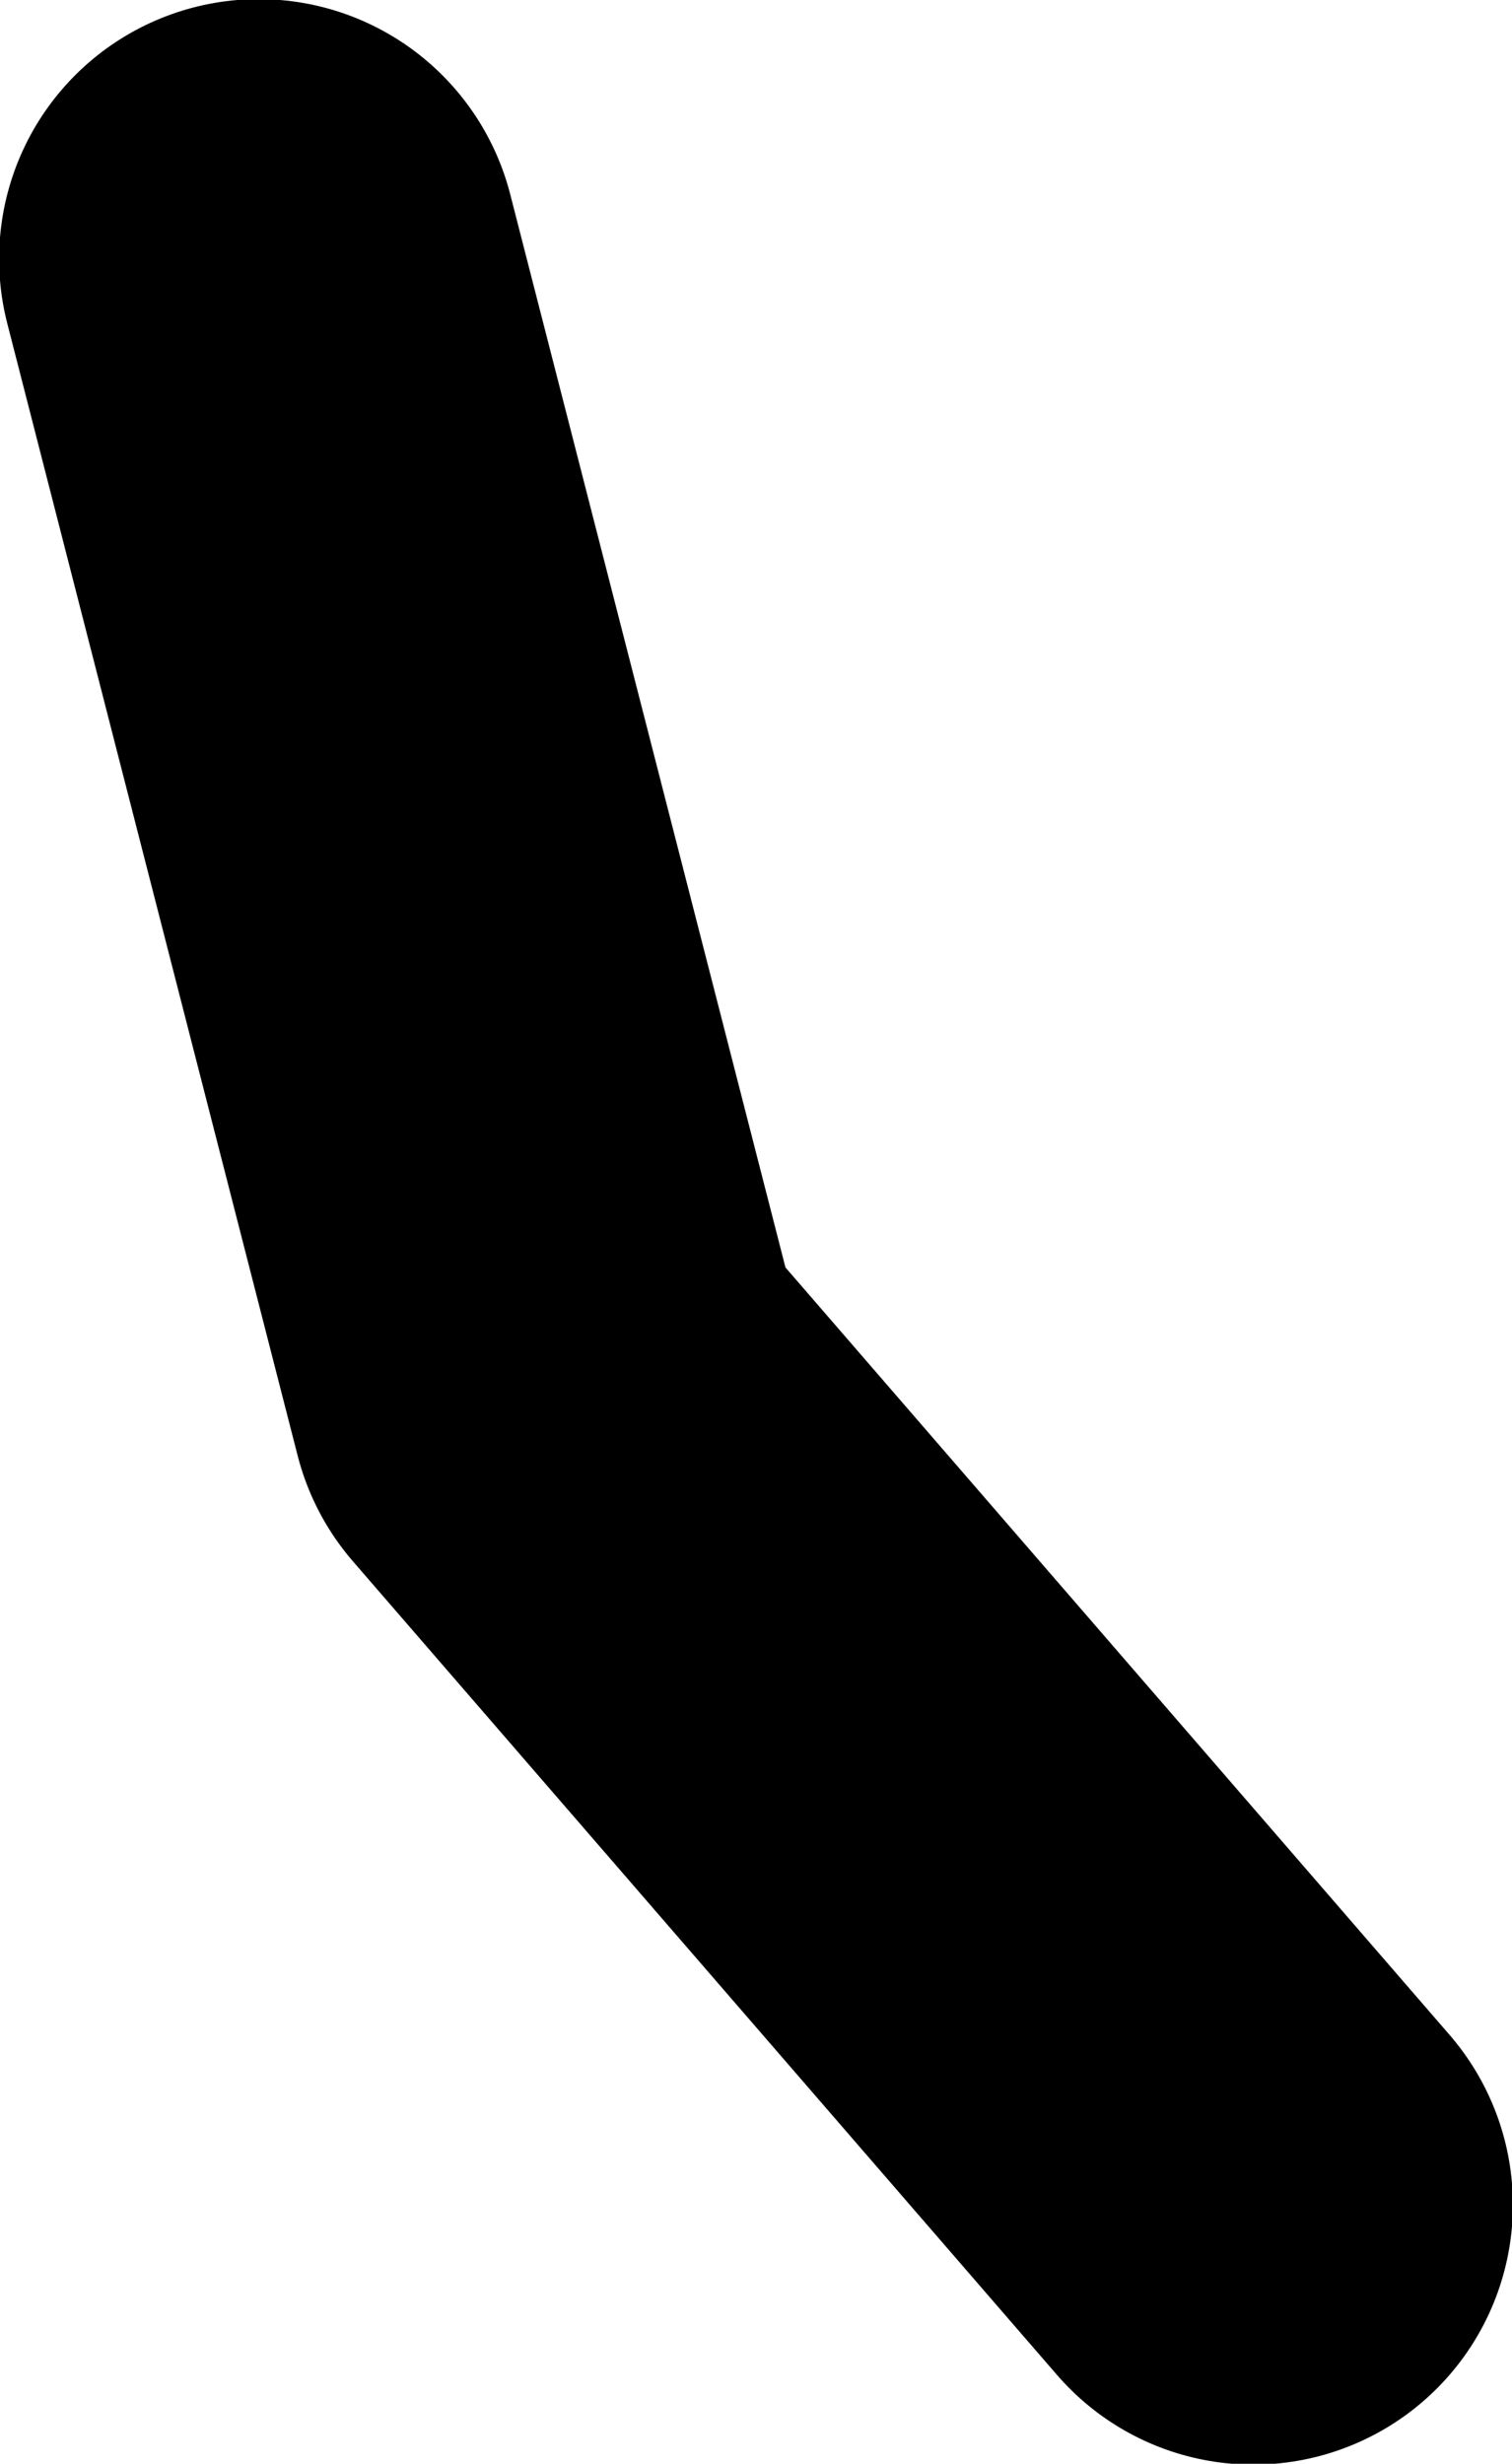 <?xml version="1.0" encoding="UTF-8" standalone="no"?>
<svg xmlns:xlink="http://www.w3.org/1999/xlink" height="69.95px" width="42.95px" xmlns="http://www.w3.org/2000/svg">
  <g transform="matrix(1.0, 0.0, 0.0, 1.0, -9.75, -41.7)">
    <path d="M17.1 49.05 L25.35 81.2 45.35 104.3" fill="none" stroke="#000000" stroke-linecap="round" stroke-linejoin="round" stroke-width="14.75"/>
  </g>
</svg>
